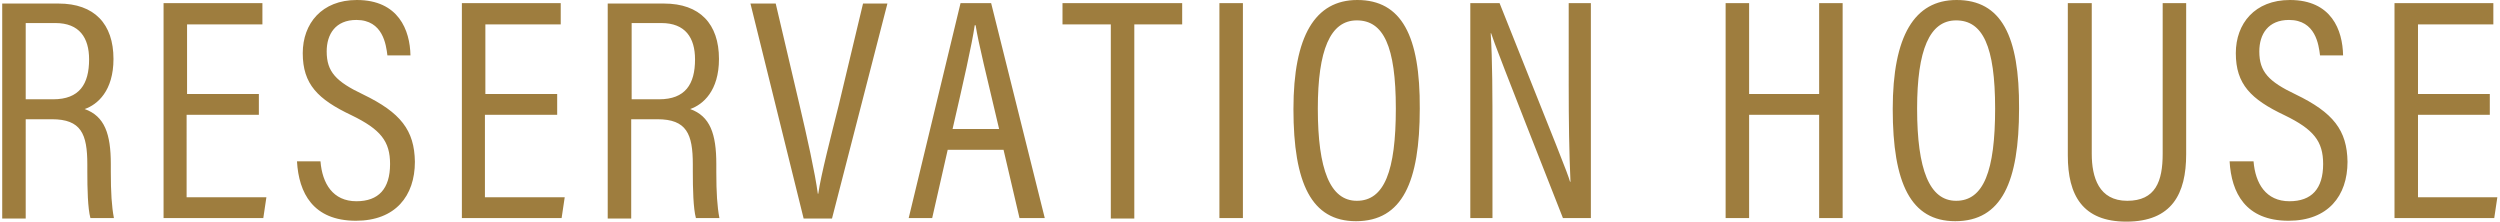 <?xml version="1.0" encoding="utf-8"?>
<!-- Generator: Adobe Illustrator 22.1.0, SVG Export Plug-In . SVG Version: 6.00 Build 0)  -->
<svg version="1.1" id="圖層_1" xmlns="http://www.w3.org/2000/svg" xmlns:xlink="http://www.w3.org/1999/xlink" x="0px" y="0px"
	 viewBox="0 0 564 50" style="enable-background:new 0 0 564 50;" xml:space="preserve">
<style type="text/css">
	.st0{fill:#9E7D3E;}
</style>
<g>
	<g>
		<path class="st0" d="M25,37c0-6.8-1.4-10.8-5.9-12.4c2.9-1,6.5-4.1,6.5-11.3c0-7.9-4.3-12.5-12.4-12.5H0.5v48.5h5.3V26.9h5.9
			c6.6,0,8,3.3,8,10.2v1.6c0,3.9,0.1,8.3,0.7,10.5h5.3c-0.5-2.6-0.7-5.8-0.7-10.4V37z M12,22.4H5.8V5.2h6.7c5.4,0,7.6,3.3,7.6,8.2
			C20.1,19,17.9,22.4,12,22.4z M42.2,25.9h16.2v-4.7H42.2V5.5h17V0.7H36.9v48.5h22.5l0.7-4.7h-18V25.9z M81.9,21.3
			c-6.1-2.9-8.2-5.1-8.2-9.7c0-3.9,2-7.1,6.7-7.1c6,0,6.7,5.6,7,8h5.2C92.5,6.8,89.9,0,80.5,0c-7.9,0-12.2,5.3-12.2,12
			c0,7,3.4,10.4,11,14c6.6,3.2,8.7,5.9,8.7,11c0,5.6-2.6,8.4-7.6,8.4c-5.3,0-7.7-4-8.1-9h-5.3c0.4,7.1,3.6,13.4,13.3,13.4
			c8.9,0,13.3-5.6,13.3-13.3C93.5,29.4,90.4,25.4,81.9,21.3z M109.5,25.9h16.2v-4.7h-16.2V5.5h17V0.7h-22.3v48.5h22.5l0.7-4.7h-18
			V25.9z M161.6,37c0-6.8-1.4-10.8-5.9-12.4c2.9-1,6.5-4.1,6.5-11.3c0-7.9-4.3-12.5-12.4-12.5h-12.7v48.5h5.3V26.9h5.9
			c6.6,0,8,3.3,8,10.2v1.6c0,3.9,0.1,8.3,0.7,10.5h5.3c-0.5-2.6-0.7-5.8-0.7-10.4V37z M148.7,22.4h-6.2V5.2h6.7
			c5.4,0,7.6,3.3,7.6,8.2C156.8,19,154.6,22.4,148.7,22.4z M189.2,23.8c-1.7,6.8-4,15.7-4.6,19.9h-0.1c-0.6-4.6-2.5-13.1-4.1-19.9
			l-5.4-23h-5.7l12,48.5h6.4l12.5-48.5h-5.5L189.2,23.8z M216.7,0.7c0,0-11.7,48.5-11.7,48.5h5.3l3.5-15.4h12.6l3.6,15.4h5.7
			L223.6,0.7H216.7z M214.9,29.1c2.4-10.4,4.4-19.2,5-23.4h0.2c0.6,3.9,2.5,11.5,5.3,23.4H214.9z M239.8,5.5h10.8v43.8h5.3V5.5h10.8
			V0.7h-27V5.5z M275.1,49.2h5.3V0.7h-5.3V49.2z M306.2,0c-9.5,0-14.4,8.1-14.4,24.6c0,16.8,4.1,25.3,14.1,25.3
			c10.5,0,14.4-8.9,14.4-25.4C320.4,8.1,316.2,0,306.2,0z M306.1,45.3c-6,0-8.8-7-8.8-20.8c0-13.2,2.8-19.9,8.8-19.9
			c6,0,8.8,5.8,8.8,19.9C314.9,38.6,312.3,45.3,306.1,45.3z M353.9,19.3c0,7.9,0.1,15.2,0.4,21.7h-0.1c-0.6-2.1-2.5-6.7-15.9-40.3
			h-6.6v48.5h5V30.3c0-8.7,0-16.7-0.4-22.8h0.1c0.6,1.9,2.3,6.4,16.2,41.7h6.3V0.7h-5V19.3z M410.4,21.2h-15.8V0.7h-5.3v48.5h5.3
			V25.9h15.8v23.3h5.3V0.7h-5.3V21.2z M441.4,0C431.9,0,427,8.1,427,24.6c0,16.8,4.1,25.3,14.1,25.3c10.5,0,14.4-8.9,14.4-25.4
			C455.6,8.1,451.5,0,441.4,0z M441.3,45.3c-6,0-8.8-7-8.8-20.8c0-13.2,2.8-19.9,8.8-19.9c6,0,8.8,5.8,8.8,19.9
			C450.1,38.6,447.5,45.3,441.3,45.3z M487.9,34.7c0,6.2-1.6,10.6-8,10.6c-6.4,0-8-5.3-8-10.6V0.7h-5.4v34.4
			c0,8.9,3.3,14.9,13.2,14.9c10.3,0,13.5-6.3,13.5-15.2V0.7h-5.3V34.7z M517.9,21.3c-6.1-2.9-8.2-5.1-8.2-9.7c0-3.9,2-7.1,6.7-7.1
			c6,0,6.7,5.6,7,8h5.2C528.5,6.8,526,0,516.6,0c-7.9,0-12.2,5.3-12.2,12c0,7,3.4,10.4,11,14c6.6,3.2,8.7,5.9,8.7,11
			c0,5.6-2.6,8.4-7.6,8.4c-5.3,0-7.7-4-8.1-9H503c0.4,7.1,3.6,13.4,13.3,13.4c8.9,0,13.3-5.6,13.3-13.3
			C529.5,29.4,526.4,25.4,517.9,21.3z M545.5,44.5V25.9h16.2v-4.7h-16.2V5.5h17V0.7h-22.3v48.5h22.5l0.7-4.7H545.5z"/>
	</g>
</g>
</svg>
